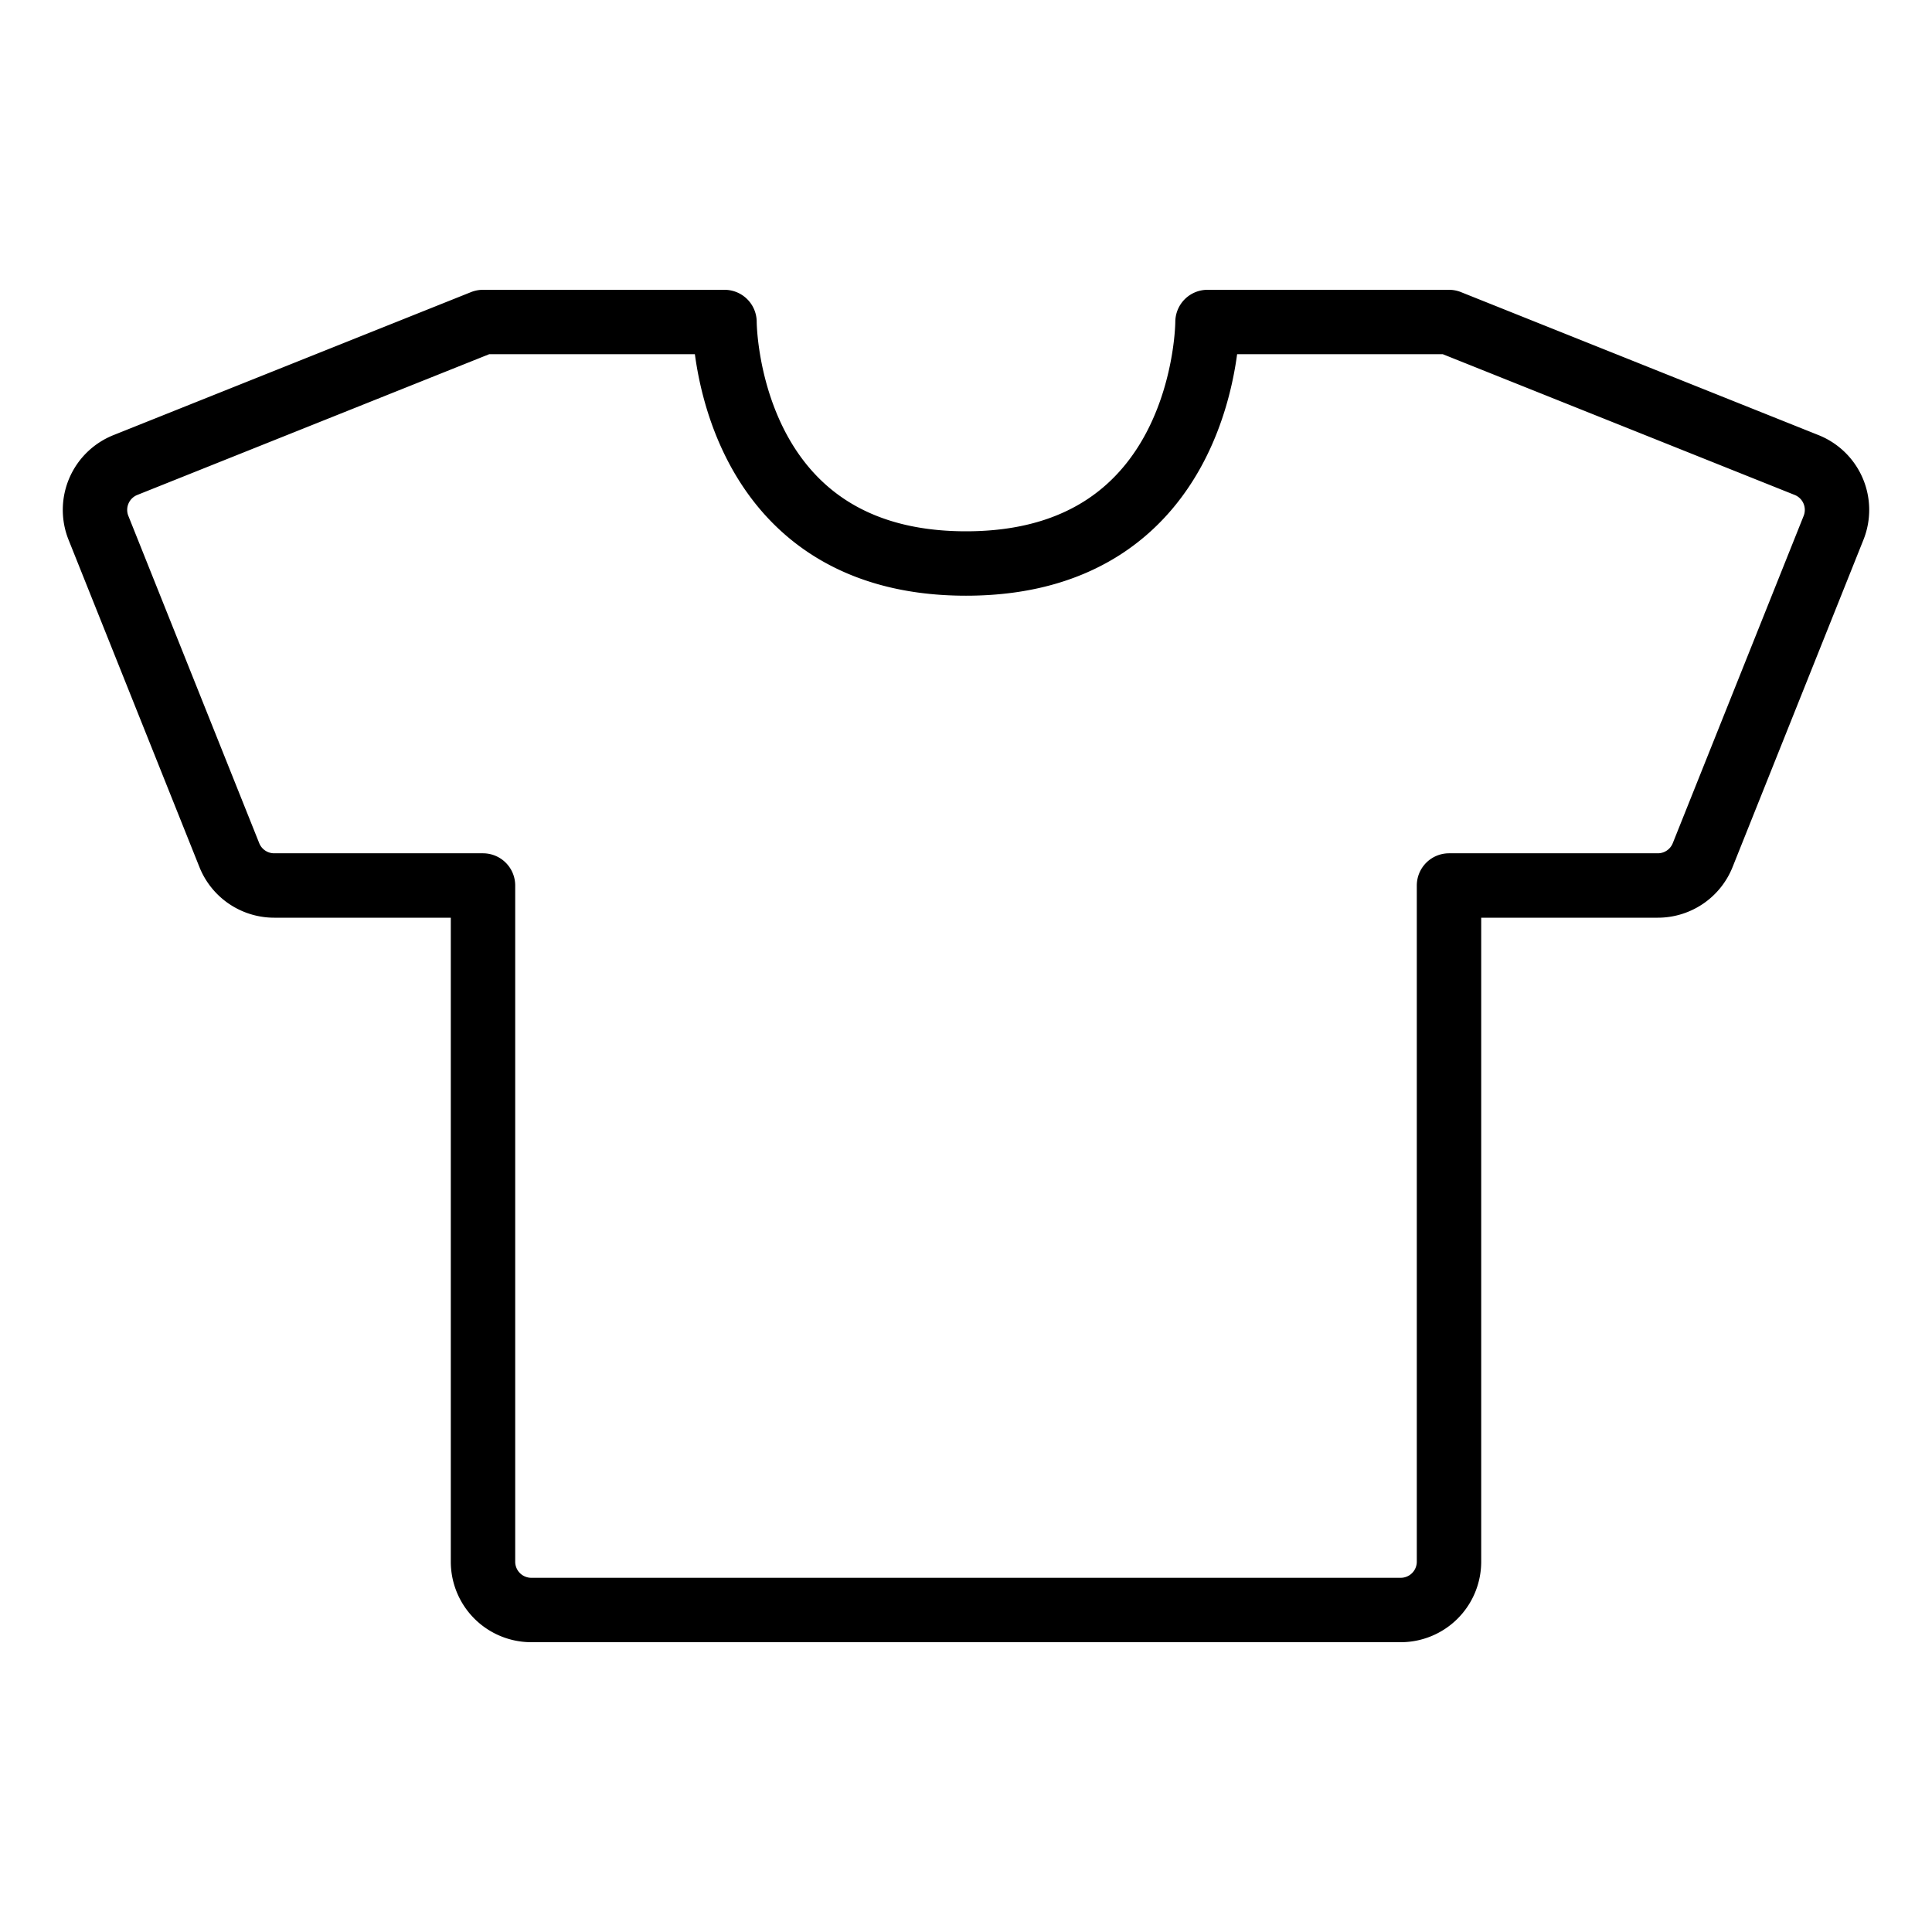 <?xml version="1.0" encoding="UTF-8"?><svg xmlns="http://www.w3.org/2000/svg" width="40px" height="40px" fill="none" stroke-width="0.8" viewBox="0 0 24 24" color="#000000"><path stroke="#000000" stroke-width="0.8" stroke-linecap="round" stroke-linejoin="round" d="M6 4h3s0 3 3 3 3-3 3-3h3m0 7v8.4a.6.6 0 0 1-.6.6H6.6a.6.6 0 0 1-.6-.6V11M18 4l4.443 1.777a.6.6 0 0 1 .334.78l-1.626 4.066a.6.6 0 0 1-.557.377H18M6 4 1.557 5.777a.6.6 0 0 0-.334.78l1.626 4.066a.6.6 0 0 0 .557.377H6"></path></svg>